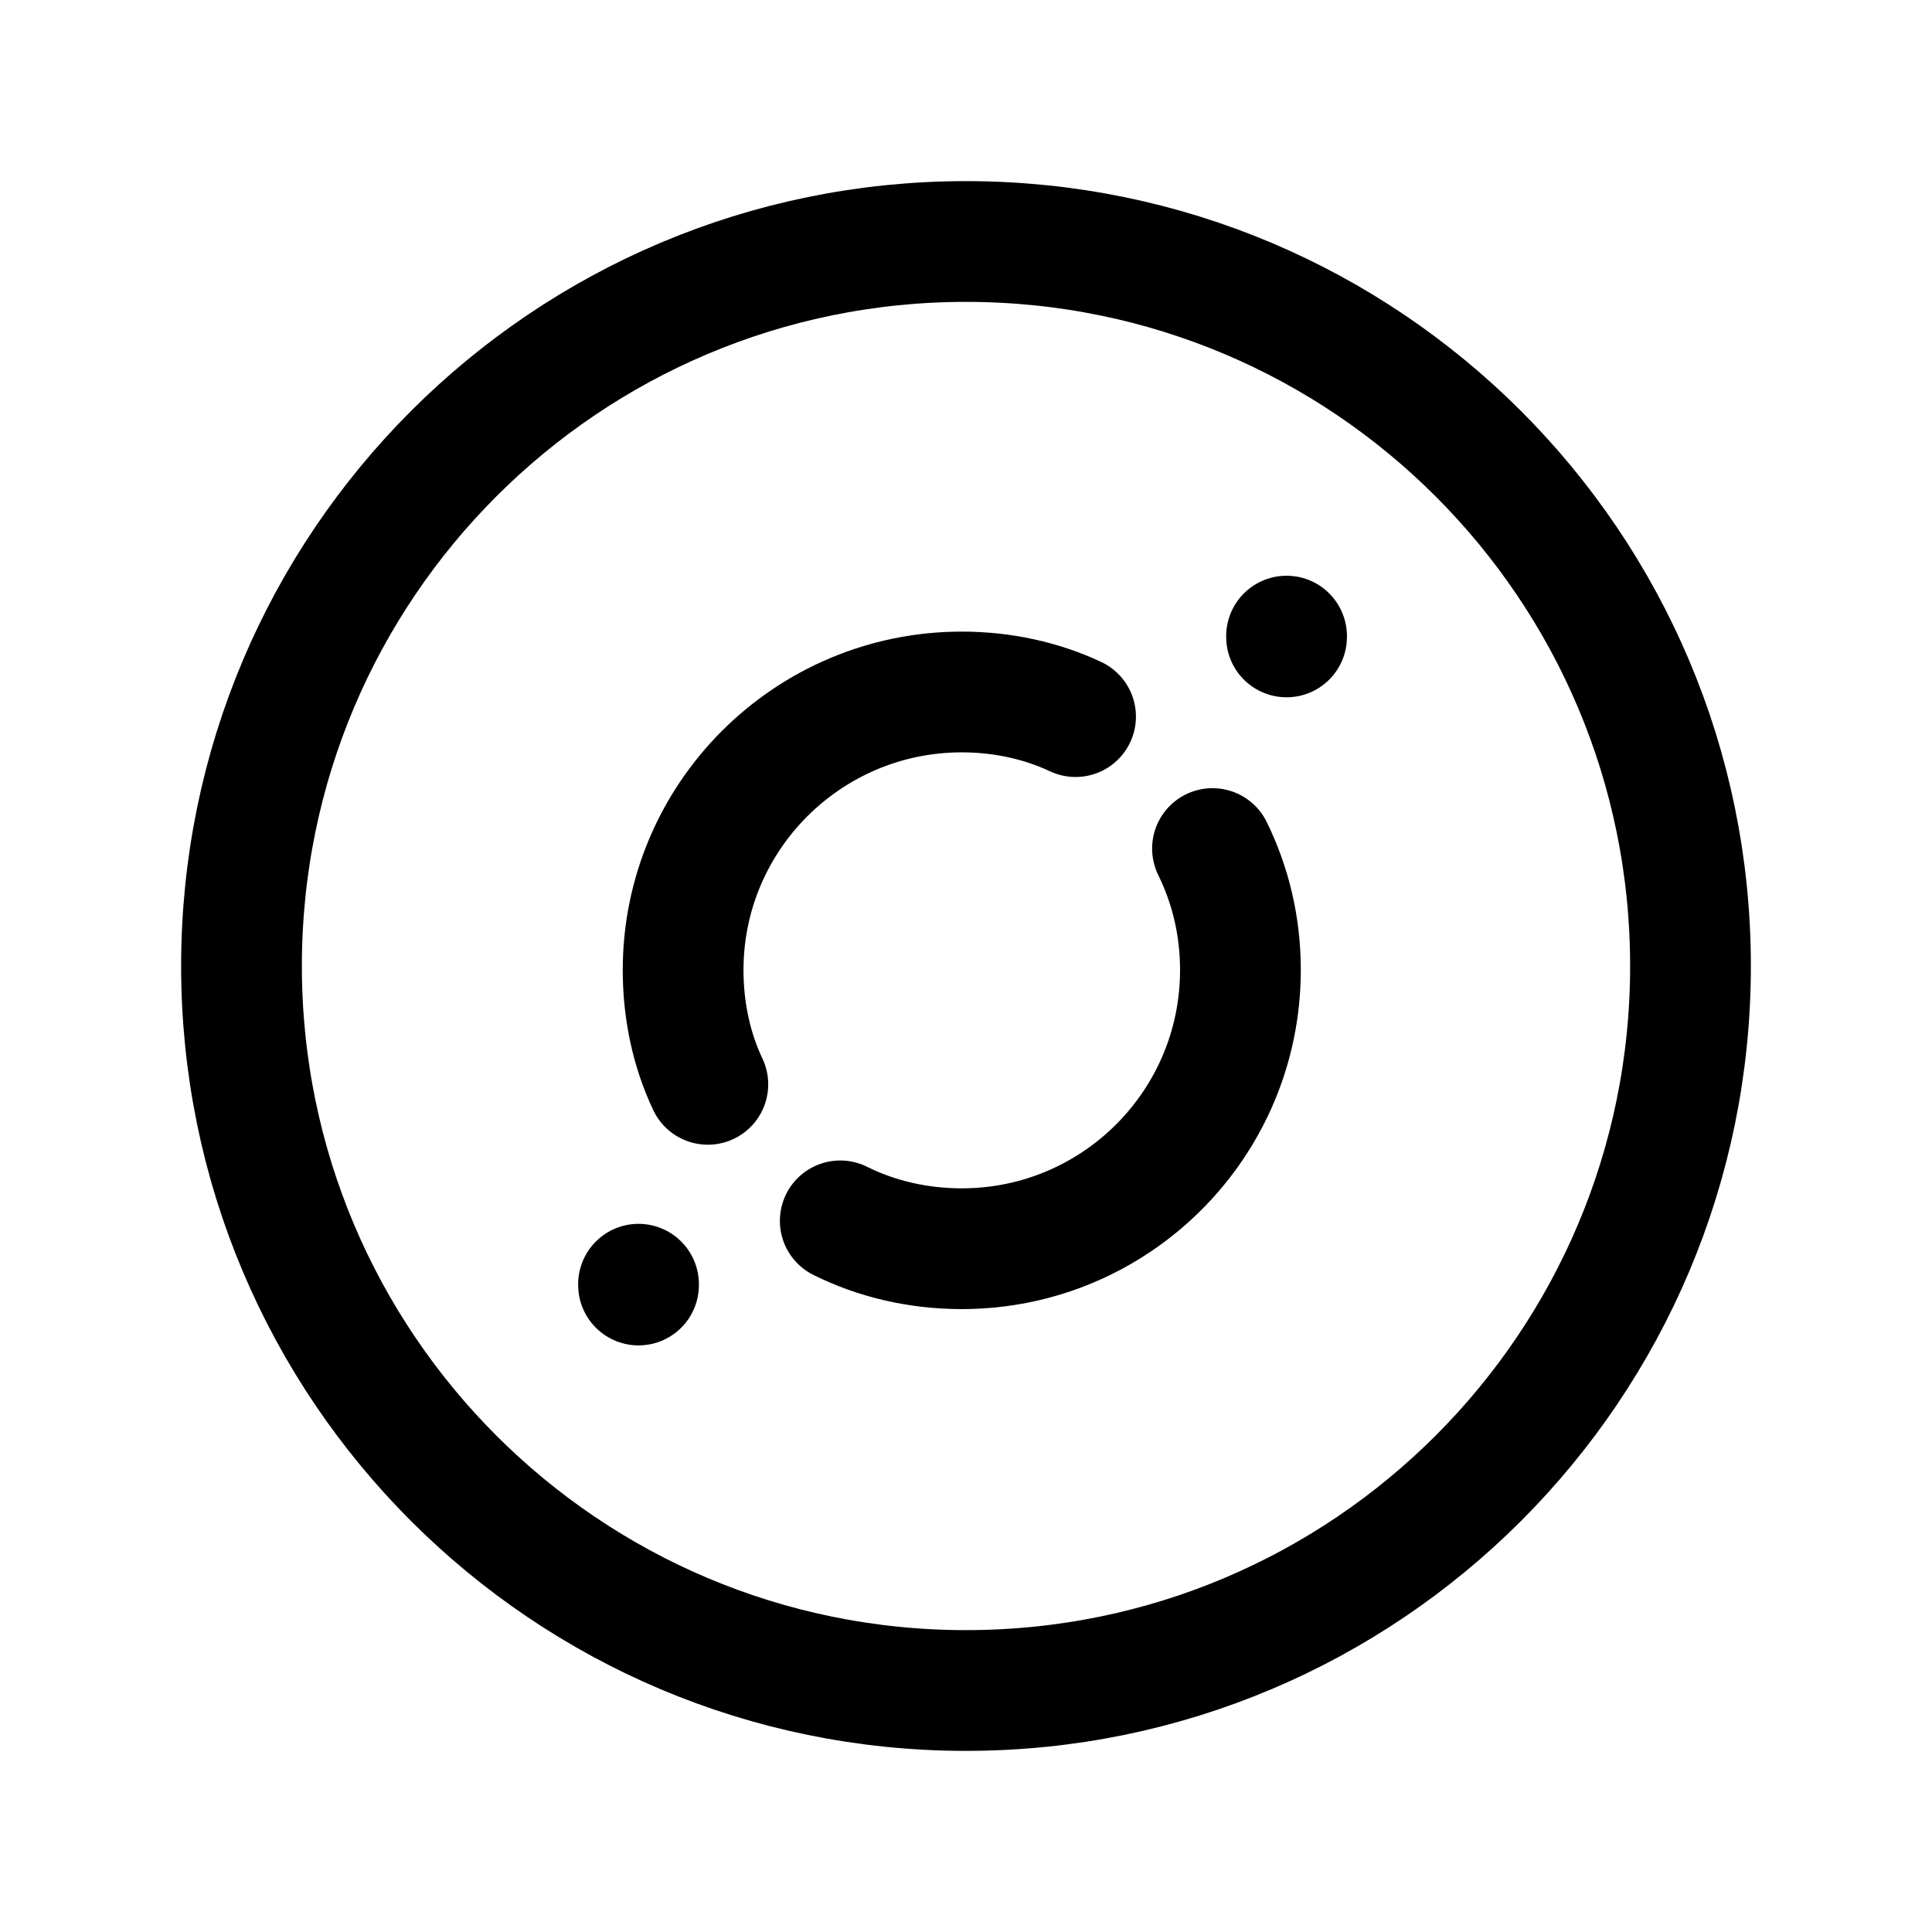 <svg width="24" height="24" viewBox="0 0 24 24" fill="none" xmlns="http://www.w3.org/2000/svg">
<path d="M21 12C21 7.029 16.971 3 12 3C7.029 3 3 7.029 3 12C3 16.971 7.029 21 12 21C16.971 21 21 16.971 21 12Z" stroke="black" stroke-width="1.5" stroke-linecap="round" stroke-linejoin="round"/>
<path d="M7.932 15.953V15.963" stroke="black" stroke-width="1.5" stroke-linecap="round" stroke-linejoin="round"/>
<path d="M15.982 7.902V7.912" stroke="black" stroke-width="1.5" stroke-linecap="round" stroke-linejoin="round"/>
<path d="M8.793 13.47C8.591 13.043 8.486 12.559 8.486 12.05C8.486 10.146 10.035 8.596 11.948 8.596C12.448 8.596 12.933 8.701 13.361 8.902" stroke="black" stroke-width="1.5" stroke-linecap="round" stroke-linejoin="round"/>
<path d="M15.062 10.541C15.288 11.001 15.409 11.509 15.409 12.05C15.409 13.963 13.859 15.512 11.947 15.512C11.406 15.512 10.89 15.391 10.438 15.166" stroke="black" stroke-width="1.5" stroke-linecap="round" stroke-linejoin="round"/>
</svg>